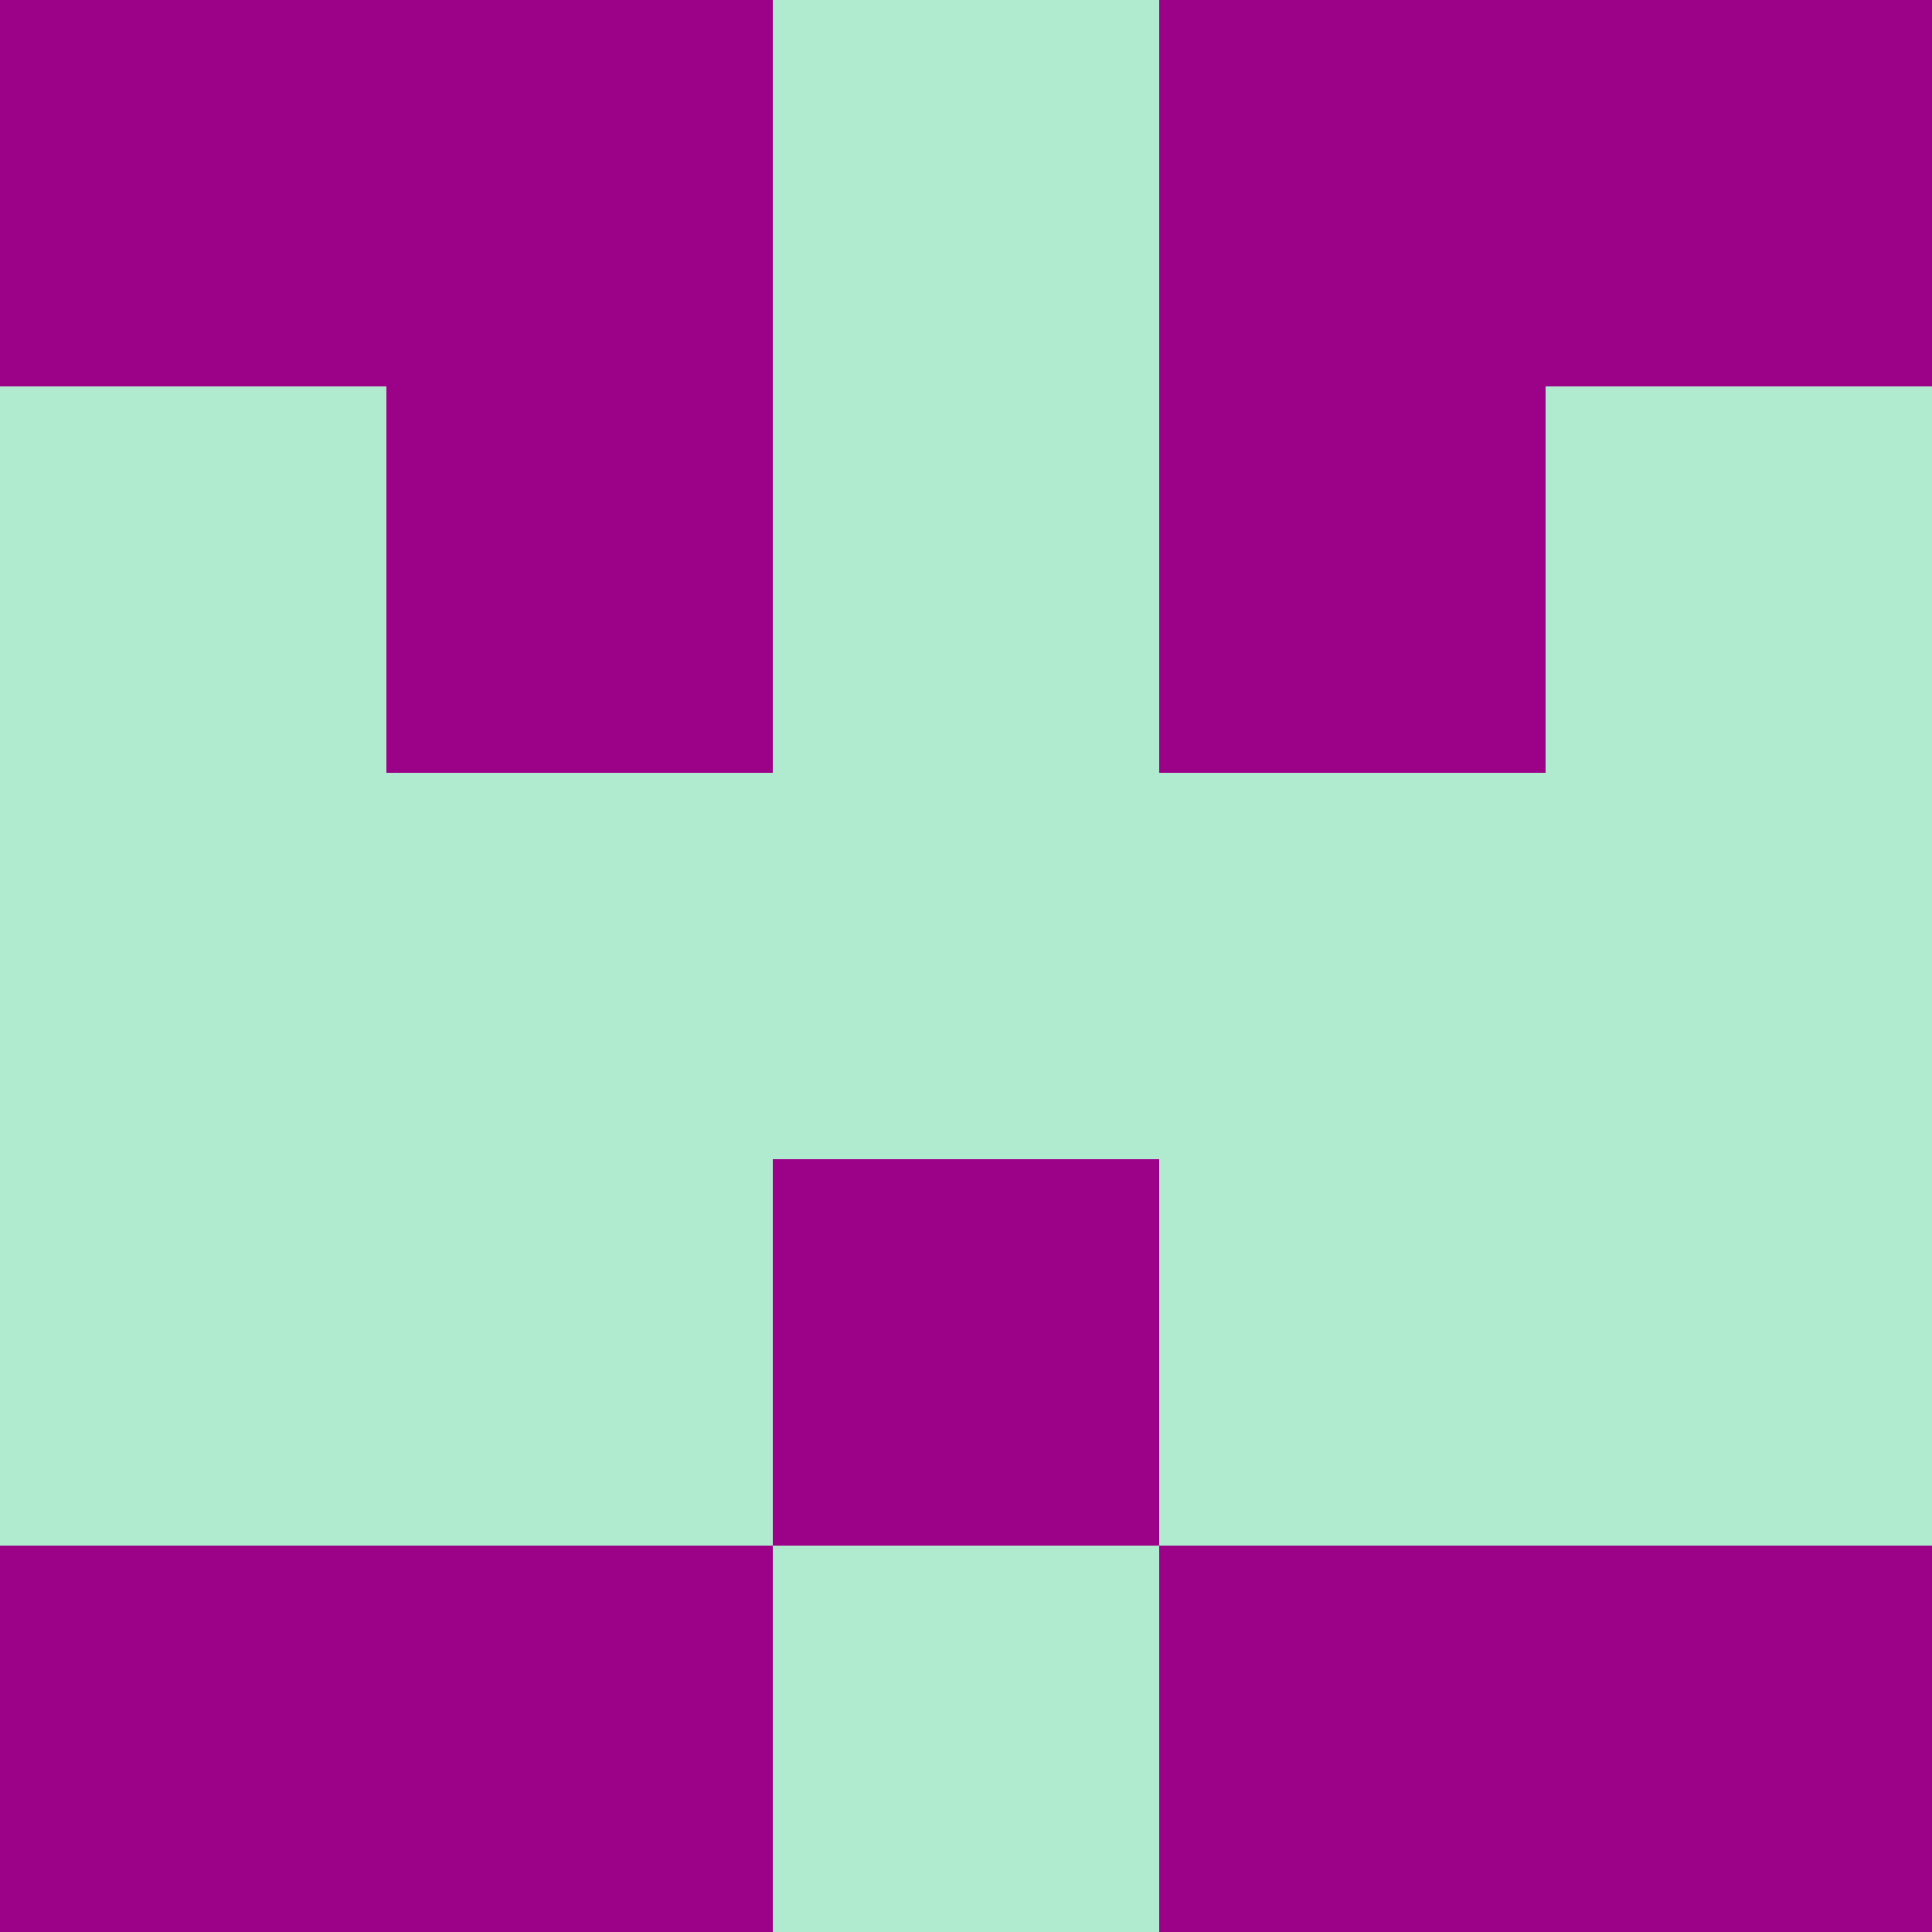 <?xml version="1.0" encoding="utf-8"?>
<!DOCTYPE svg PUBLIC "-//W3C//DTD SVG 20010904//EN"
        "http://www.w3.org/TR/2001/REC-SVG-20010904/DTD/svg10.dtd">

<svg width="400" height="400" viewBox="0 0 5 5"
    xmlns="http://www.w3.org/2000/svg"
    xmlns:xlink="http://www.w3.org/1999/xlink">
            <rect x="0" y="0" width="1" height="1" fill="#9C0287" />
        <rect x="0" y="1" width="1" height="1" fill="#B0EACF" />
        <rect x="0" y="2" width="1" height="1" fill="#B0EACF" />
        <rect x="0" y="3" width="1" height="1" fill="#B0EACF" />
        <rect x="0" y="4" width="1" height="1" fill="#9C0287" />
                <rect x="1" y="0" width="1" height="1" fill="#9C0287" />
        <rect x="1" y="1" width="1" height="1" fill="#9C0287" />
        <rect x="1" y="2" width="1" height="1" fill="#B0EACF" />
        <rect x="1" y="3" width="1" height="1" fill="#B0EACF" />
        <rect x="1" y="4" width="1" height="1" fill="#9C0287" />
                <rect x="2" y="0" width="1" height="1" fill="#B0EACF" />
        <rect x="2" y="1" width="1" height="1" fill="#B0EACF" />
        <rect x="2" y="2" width="1" height="1" fill="#B0EACF" />
        <rect x="2" y="3" width="1" height="1" fill="#9C0287" />
        <rect x="2" y="4" width="1" height="1" fill="#B0EACF" />
                <rect x="3" y="0" width="1" height="1" fill="#9C0287" />
        <rect x="3" y="1" width="1" height="1" fill="#9C0287" />
        <rect x="3" y="2" width="1" height="1" fill="#B0EACF" />
        <rect x="3" y="3" width="1" height="1" fill="#B0EACF" />
        <rect x="3" y="4" width="1" height="1" fill="#9C0287" />
                <rect x="4" y="0" width="1" height="1" fill="#9C0287" />
        <rect x="4" y="1" width="1" height="1" fill="#B0EACF" />
        <rect x="4" y="2" width="1" height="1" fill="#B0EACF" />
        <rect x="4" y="3" width="1" height="1" fill="#B0EACF" />
        <rect x="4" y="4" width="1" height="1" fill="#9C0287" />
        
</svg>


